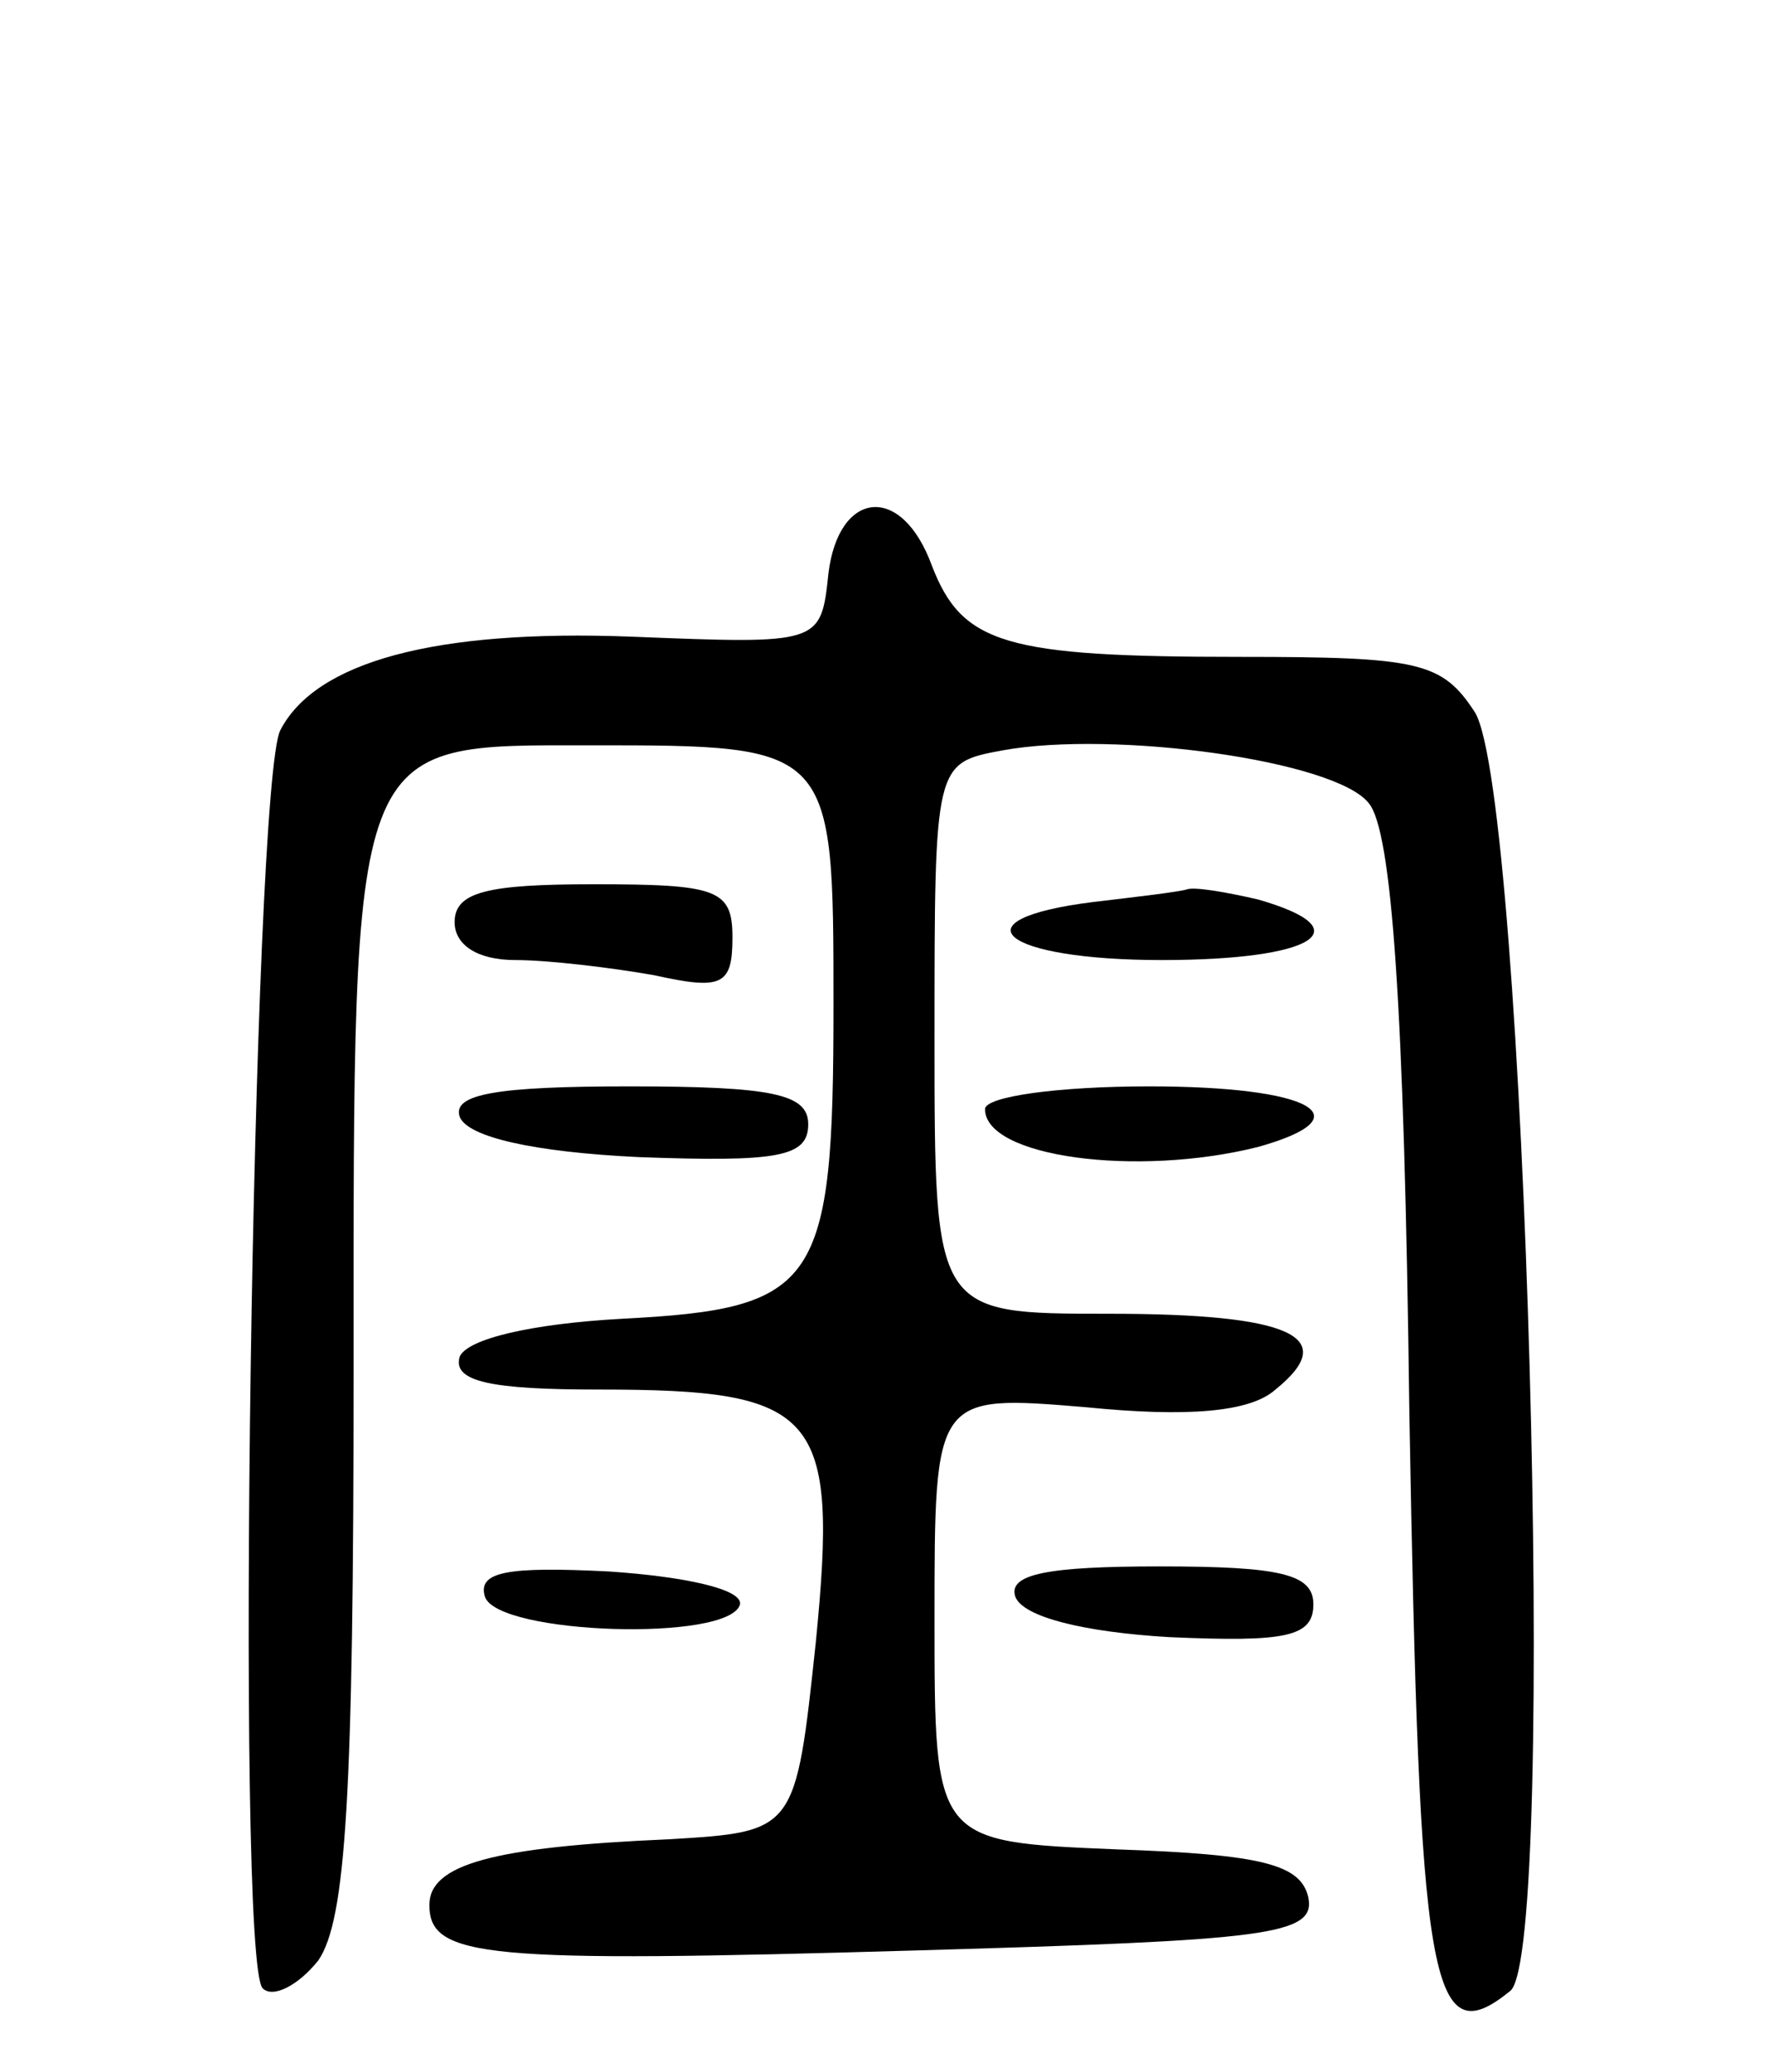 <svg version="1.0" xmlns="http://www.w3.org/2000/svg"
 width="70pt" height="82pt" viewBox="0 0 70 82"
 preserveAspectRatio="xMidYMid meet">
<g transform="translate(0,82) scale(0.1,-0.1)"
fill="#000000" stroke="none">
<path d="M328 593 c-3 -28 -3 -28 -78 -25 -78 3 -125 -10 -139 -37 -11 -21
-18 -487 -7 -498 4 -4 14 1 22 11 11 16 14 65 14 234 0 252 -2 247 94 247 96
0 96 0 96 -103 0 -111 -6 -120 -84 -124 -36 -2 -61 -8 -64 -15 -3 -10 13 -13
55 -13 87 0 95 -9 86 -100 -8 -75 -8 -75 -58 -78 -70 -3 -95 -10 -95 -26 0
-21 22 -23 193 -18 139 4 158 6 155 21 -3 13 -18 17 -76 19 -72 3 -72 3 -72
91 0 89 0 89 60 84 40 -4 65 -2 75 7 26 21 6 30 -66 30 -69 0 -69 0 -69 109 0
109 0 109 27 114 44 8 132 -4 145 -21 9 -11 14 -79 16 -241 4 -227 8 -255 40
-229 19 16 6 473 -14 506 -13 20 -22 22 -93 22 -93 0 -110 5 -122 36 -12 33
-37 30 -41 -3z"/>
<path d="M180 455 c0 -9 9 -15 24 -15 13 0 38 -3 55 -6 27 -6 31 -4 31 15 0
19 -6 21 -55 21 -42 0 -55 -3 -55 -15z"/>
<path d="M433 463 c-56 -7 -36 -23 27 -23 60 0 80 12 38 24 -13 3 -25 5 -28 4
-3 -1 -20 -3 -37 -5z"/>
<path d="M182 378 c3 -8 29 -14 71 -16 55 -2 67 0 67 13 0 12 -14 15 -71 15
-52 0 -70 -3 -67 -12z"/>
<path d="M390 381 c0 -19 60 -27 108 -15 43 12 21 24 -43 24 -36 0 -65 -4 -65
-9z"/>
<path d="M192 188 c5 -15 97 -18 101 -3 1 6 -22 11 -52 13 -40 2 -52 0 -49
-10z"/>
<path d="M402 188 c3 -8 27 -14 61 -16 46 -2 57 0 57 13 0 12 -13 15 -61 15
-44 0 -60 -3 -57 -12z"/>
</g>
</svg>
